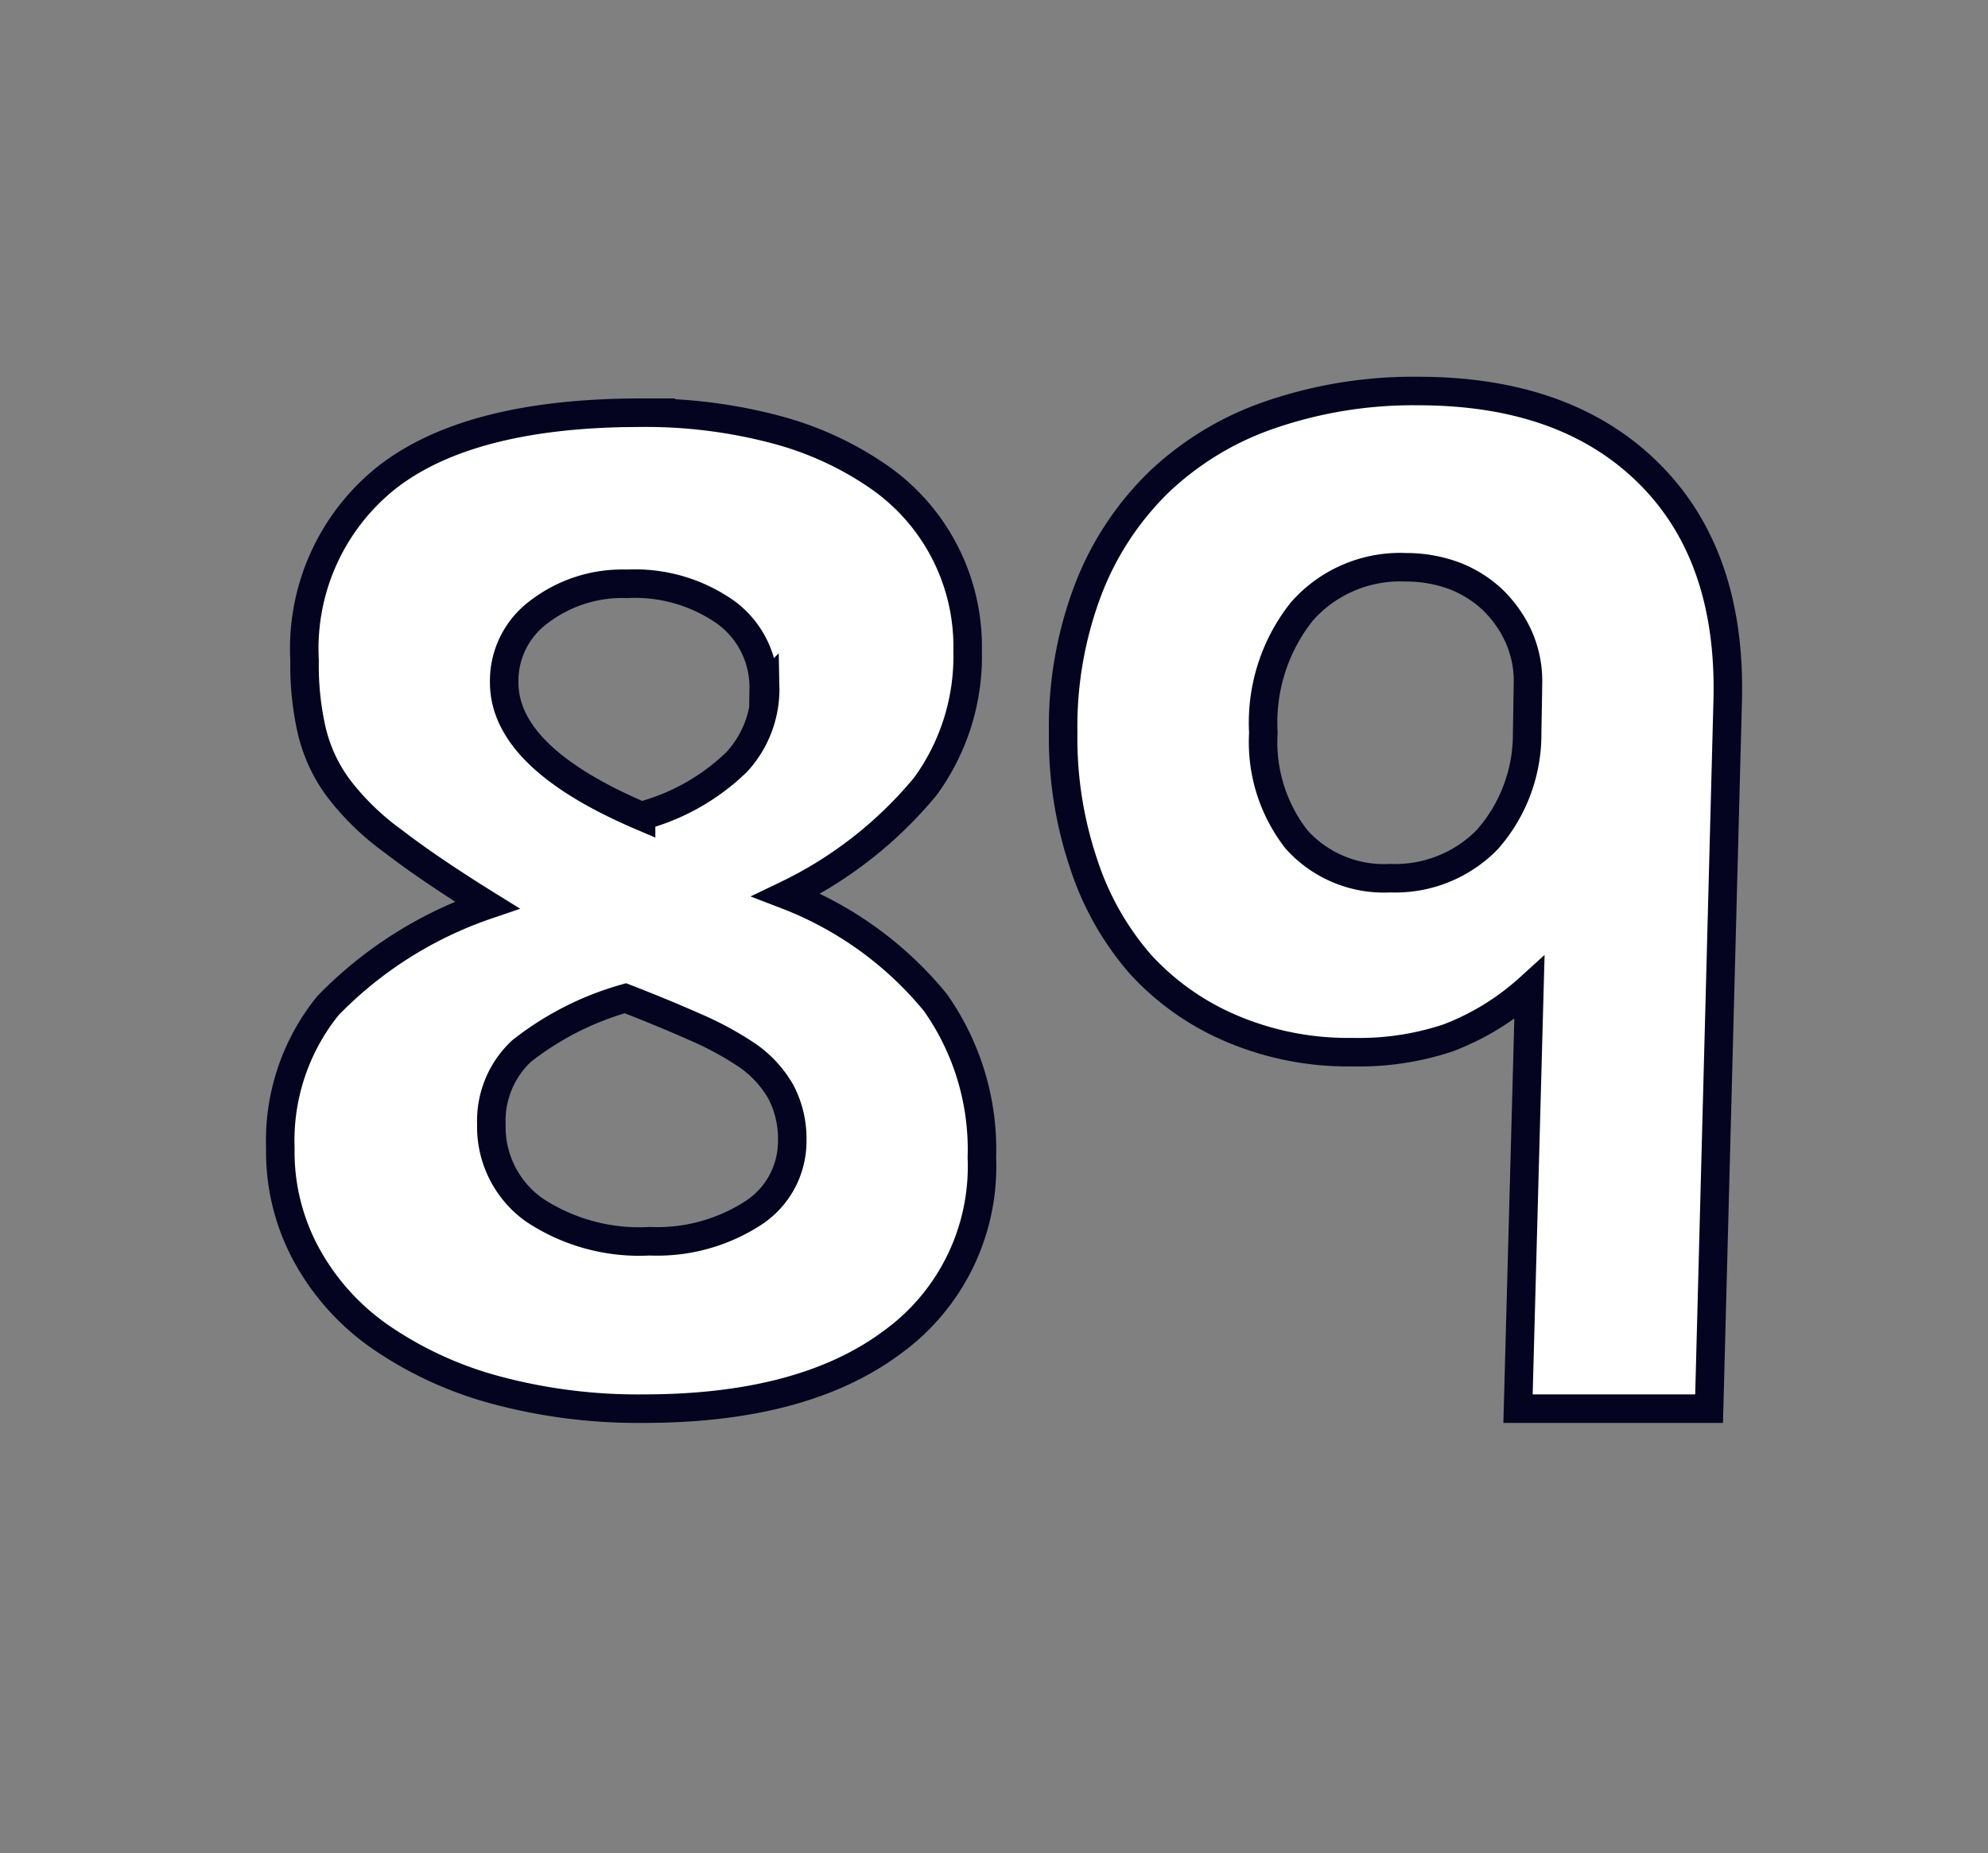 <svg id="Layer_1" data-name="Layer 1" xmlns="http://www.w3.org/2000/svg" viewBox="0 0 69.71 64.98"><rect x="0" y="0" width="69.71" height="64.98" fill="#808080" stroke="none"/><defs><style>.cls-1{fill:#fff;stroke:#040421;}</style></defs><path class="cls-1" d="M34.43,40.59a7.61,7.61,0,0,1-3.14,6.47c-2.09,1.56-5,2.33-8.72,2.33a19.19,19.19,0,0,1-5.21-.66,13.11,13.11,0,0,1-4-1.84A8.4,8.4,0,0,1,10.75,44a7.54,7.54,0,0,1-.92-3.74,7.52,7.52,0,0,1,1.67-5,14.12,14.12,0,0,1,5.58-3.53c-1.37-.85-2.47-1.6-3.3-2.24a9.12,9.12,0,0,1-1.93-1.88,5.52,5.52,0,0,1-.92-2,10.26,10.26,0,0,1-.25-2.45,7.66,7.66,0,0,1,2.9-6.43c1.93-1.5,4.9-2.26,8.9-2.26a17.78,17.78,0,0,1,4.72.59,11.48,11.48,0,0,1,3.63,1.67,7.24,7.24,0,0,1,3.1,6.1,7.74,7.74,0,0,1-1.48,4.74,14.41,14.41,0,0,1-4.87,3.81,12.56,12.56,0,0,1,5.22,3.77A8.94,8.94,0,0,1,34.43,40.59ZM27.78,40a3.53,3.53,0,0,0-.4-1.72A3.93,3.93,0,0,0,26.2,37a11.29,11.29,0,0,0-1.85-1c-.72-.32-1.52-.65-2.42-1a10.46,10.46,0,0,0-3.65,1.86,3.35,3.35,0,0,0-1.05,2.56,3.57,3.57,0,0,0,1.5,3,6.66,6.66,0,0,0,4.05,1.1,6.19,6.19,0,0,0,3.65-1A3,3,0,0,0,27.78,40Zm-1-15.86a3.25,3.25,0,0,0-1.33-2.67,5.53,5.53,0,0,0-3.47-1,4.8,4.8,0,0,0-3.1,1,3,3,0,0,0-1.2,2.46q0,2.63,4.8,4.68a7.6,7.6,0,0,0,3.35-1.89A3.76,3.76,0,0,0,26.83,24.09Z"/><path class="cls-1" d="M59.93,49.39h-6.7l.4-14.75a9,9,0,0,1-2.85,1.75,9.85,9.85,0,0,1-3.35.5,10.42,10.42,0,0,1-4.18-.8A9.19,9.19,0,0,1,40,33.82,10.1,10.1,0,0,1,38,30.29a13.79,13.79,0,0,1-.72-4.6,13.54,13.54,0,0,1,.87-5,10.5,10.5,0,0,1,2.48-3.78,10.65,10.65,0,0,1,3.92-2.37,15.42,15.42,0,0,1,5.18-.83q5.19,0,8.1,2.9t2.75,8.05ZM53.58,23.94a3.84,3.84,0,0,0-.33-1.62,4.24,4.24,0,0,0-.9-1.28A4.07,4.07,0,0,0,51,20.19a4.83,4.83,0,0,0-1.7-.3,4.59,4.59,0,0,0-3.65,1.55,6.26,6.26,0,0,0-1.35,4.25,5.54,5.54,0,0,0,1.17,3.75,4.12,4.12,0,0,0,3.28,1.35,4.51,4.51,0,0,0,3.4-1.35,5.58,5.58,0,0,0,1.4-3.75Z"/></svg>